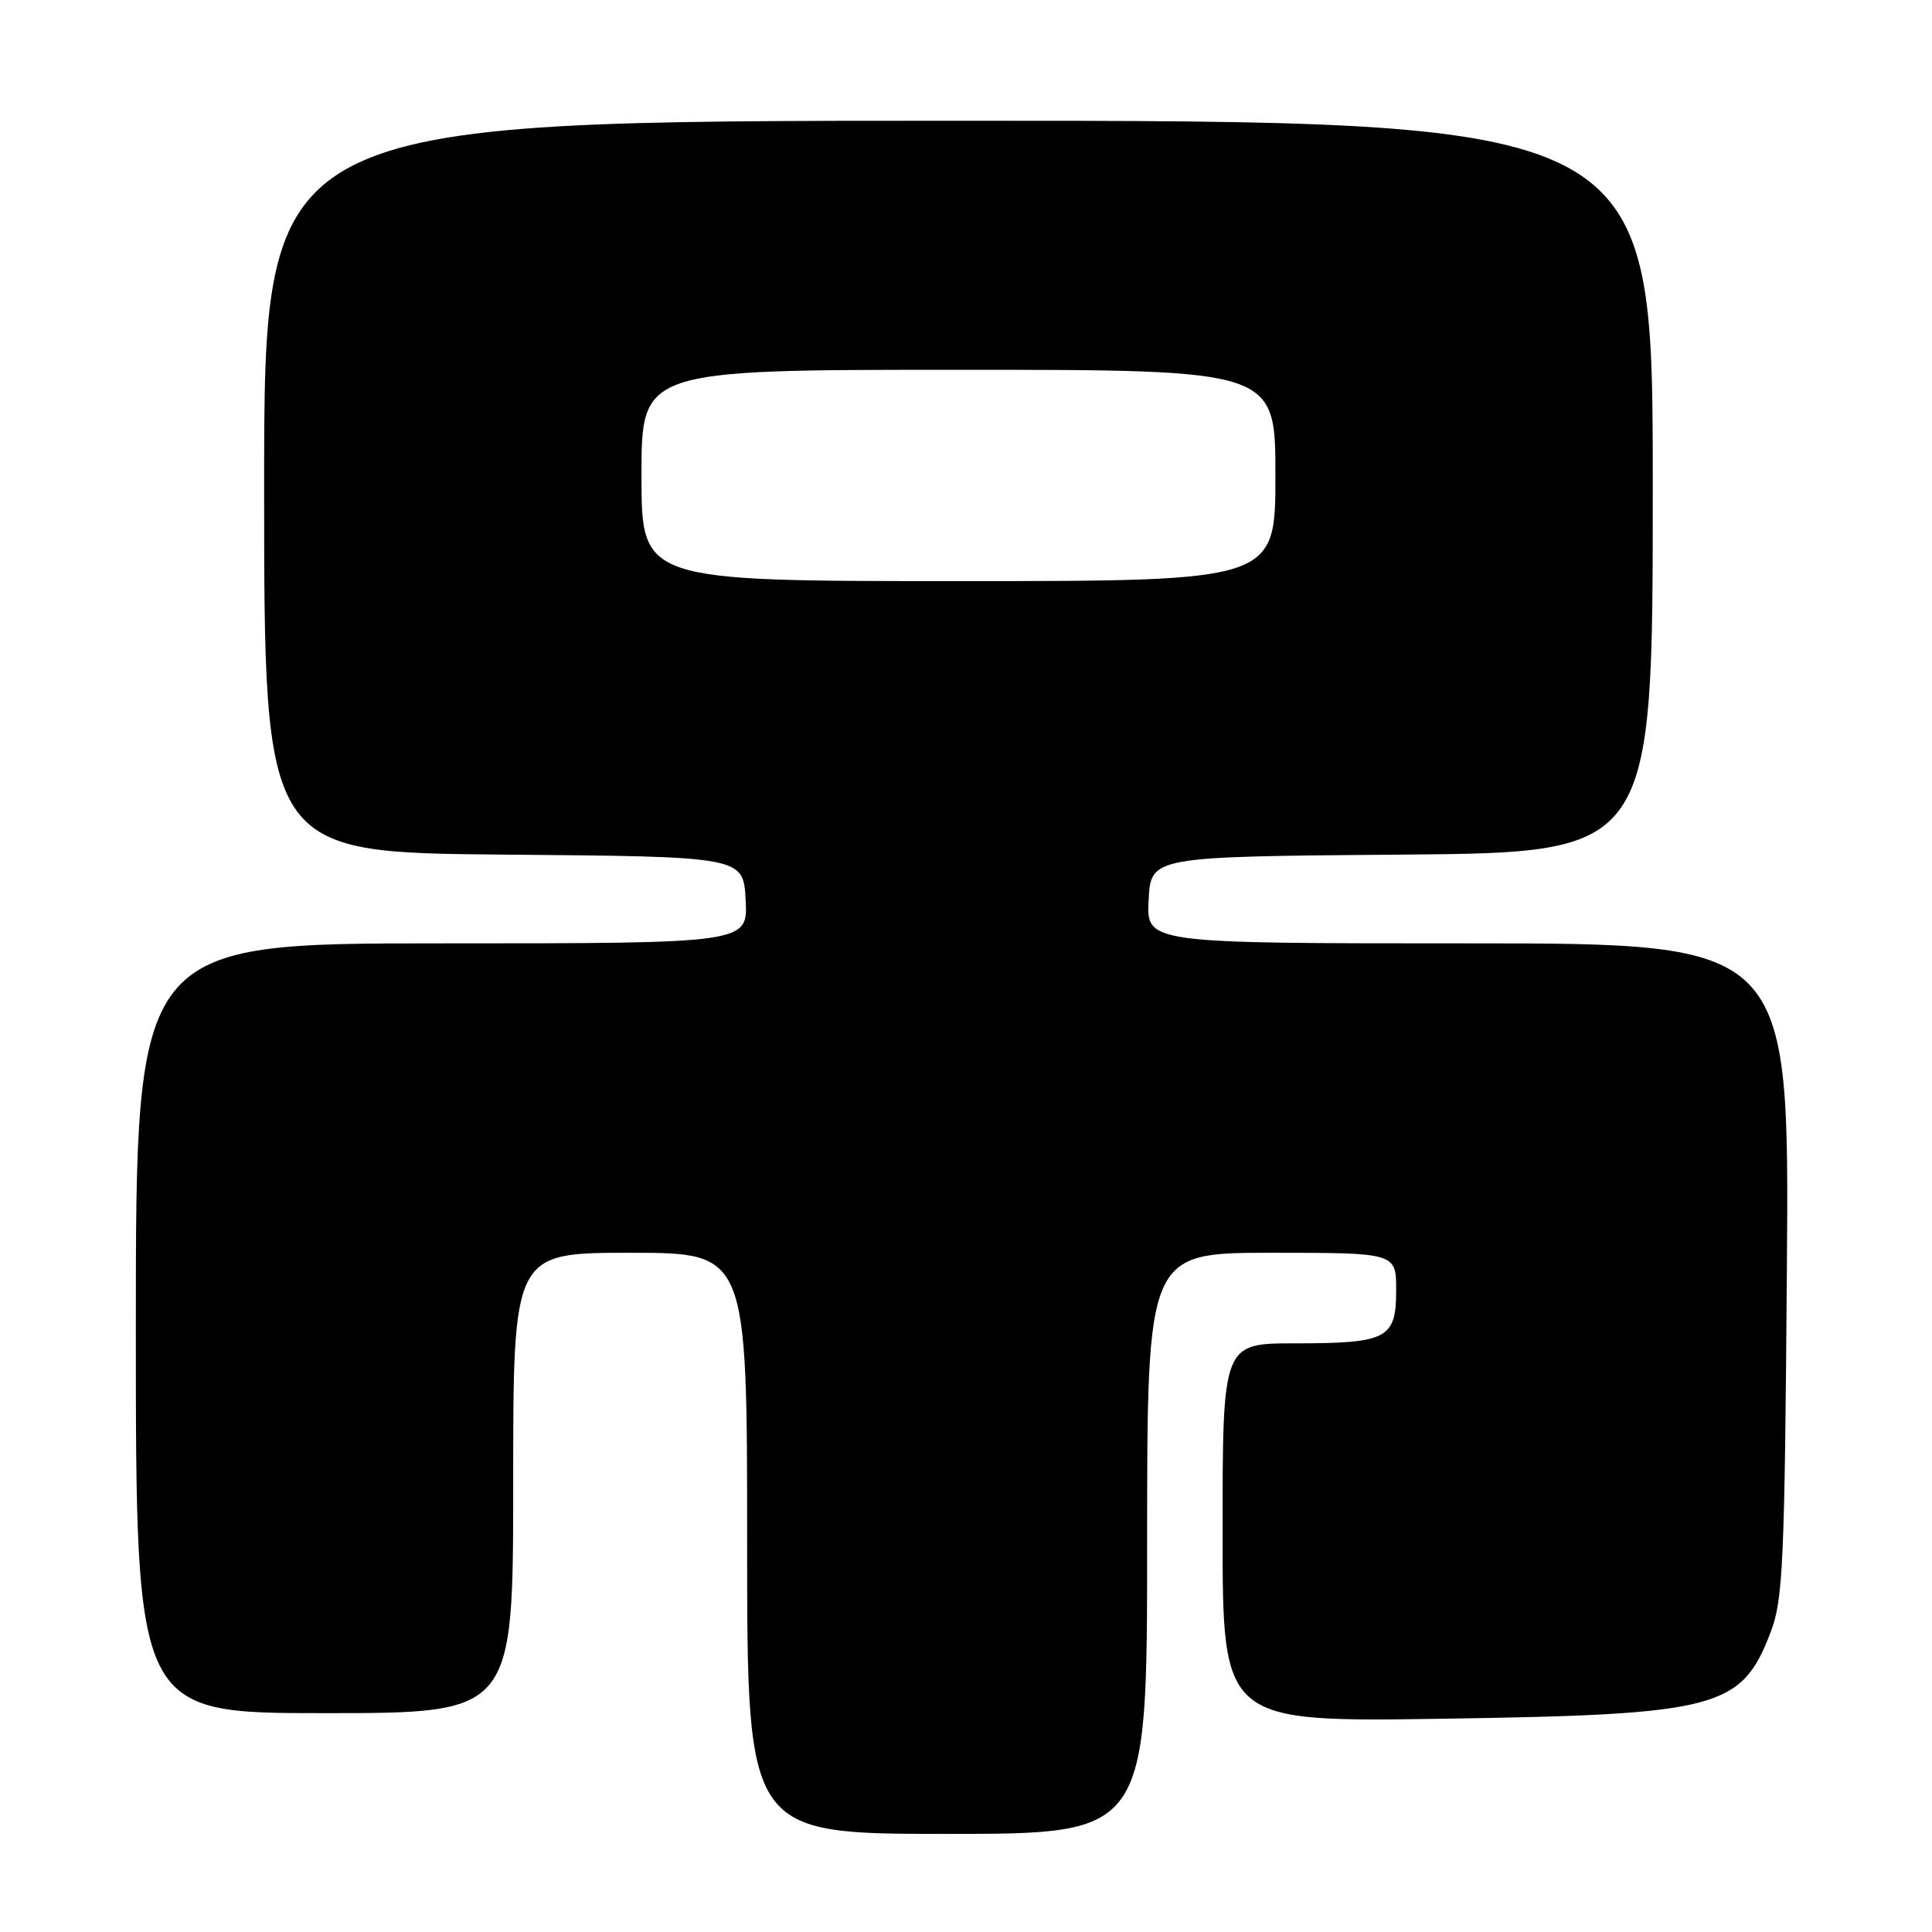 <?xml version="1.0" encoding="UTF-8" standalone="no"?>
<!DOCTYPE svg PUBLIC "-//W3C//DTD SVG 1.1//EN" "http://www.w3.org/Graphics/SVG/1.1/DTD/svg11.dtd" >
<svg xmlns="http://www.w3.org/2000/svg" xmlns:xlink="http://www.w3.org/1999/xlink" version="1.1" viewBox="0 0 256 256">
 <g >
 <path fill="currentColor"
d=" M 152.00 204.50 C 152.00 166.00 152.00 166.00 168.50 166.00 C 185.00 166.00 185.00 166.00 185.00 170.96 C 185.00 177.39 183.83 178.00 171.57 178.00 C 162.00 178.00 162.00 178.00 162.00 203.09 C 162.00 228.18 162.00 228.18 191.25 227.74 C 227.69 227.19 230.76 226.38 234.63 216.25 C 236.26 211.98 236.48 207.13 236.77 168.25 C 237.10 125.00 237.10 125.00 194.50 125.00 C 151.90 125.00 151.90 125.00 152.20 119.25 C 152.50 113.50 152.50 113.50 185.75 113.24 C 219.00 112.97 219.00 112.97 219.00 64.49 C 219.00 16.00 219.00 16.00 127.00 16.00 C 35.00 16.00 35.00 16.00 35.00 64.49 C 35.00 112.97 35.00 112.97 66.75 113.24 C 98.50 113.50 98.50 113.50 98.80 119.25 C 99.10 125.00 99.10 125.00 58.55 125.00 C 18.00 125.00 18.00 125.00 18.00 176.00 C 18.00 227.00 18.00 227.00 43.00 227.00 C 68.00 227.00 68.00 227.00 68.00 196.50 C 68.00 166.00 68.00 166.00 83.50 166.00 C 99.00 166.00 99.00 166.00 99.00 204.50 C 99.00 243.00 99.00 243.00 125.50 243.00 C 152.00 243.00 152.00 243.00 152.00 204.50 Z  M 85.00 63.00 C 85.00 49.00 85.00 49.00 127.00 49.00 C 169.00 49.00 169.00 49.00 169.00 63.00 C 169.00 77.00 169.00 77.00 127.00 77.00 C 85.00 77.00 85.00 77.00 85.00 63.00 Z "/>
</g>
</svg>